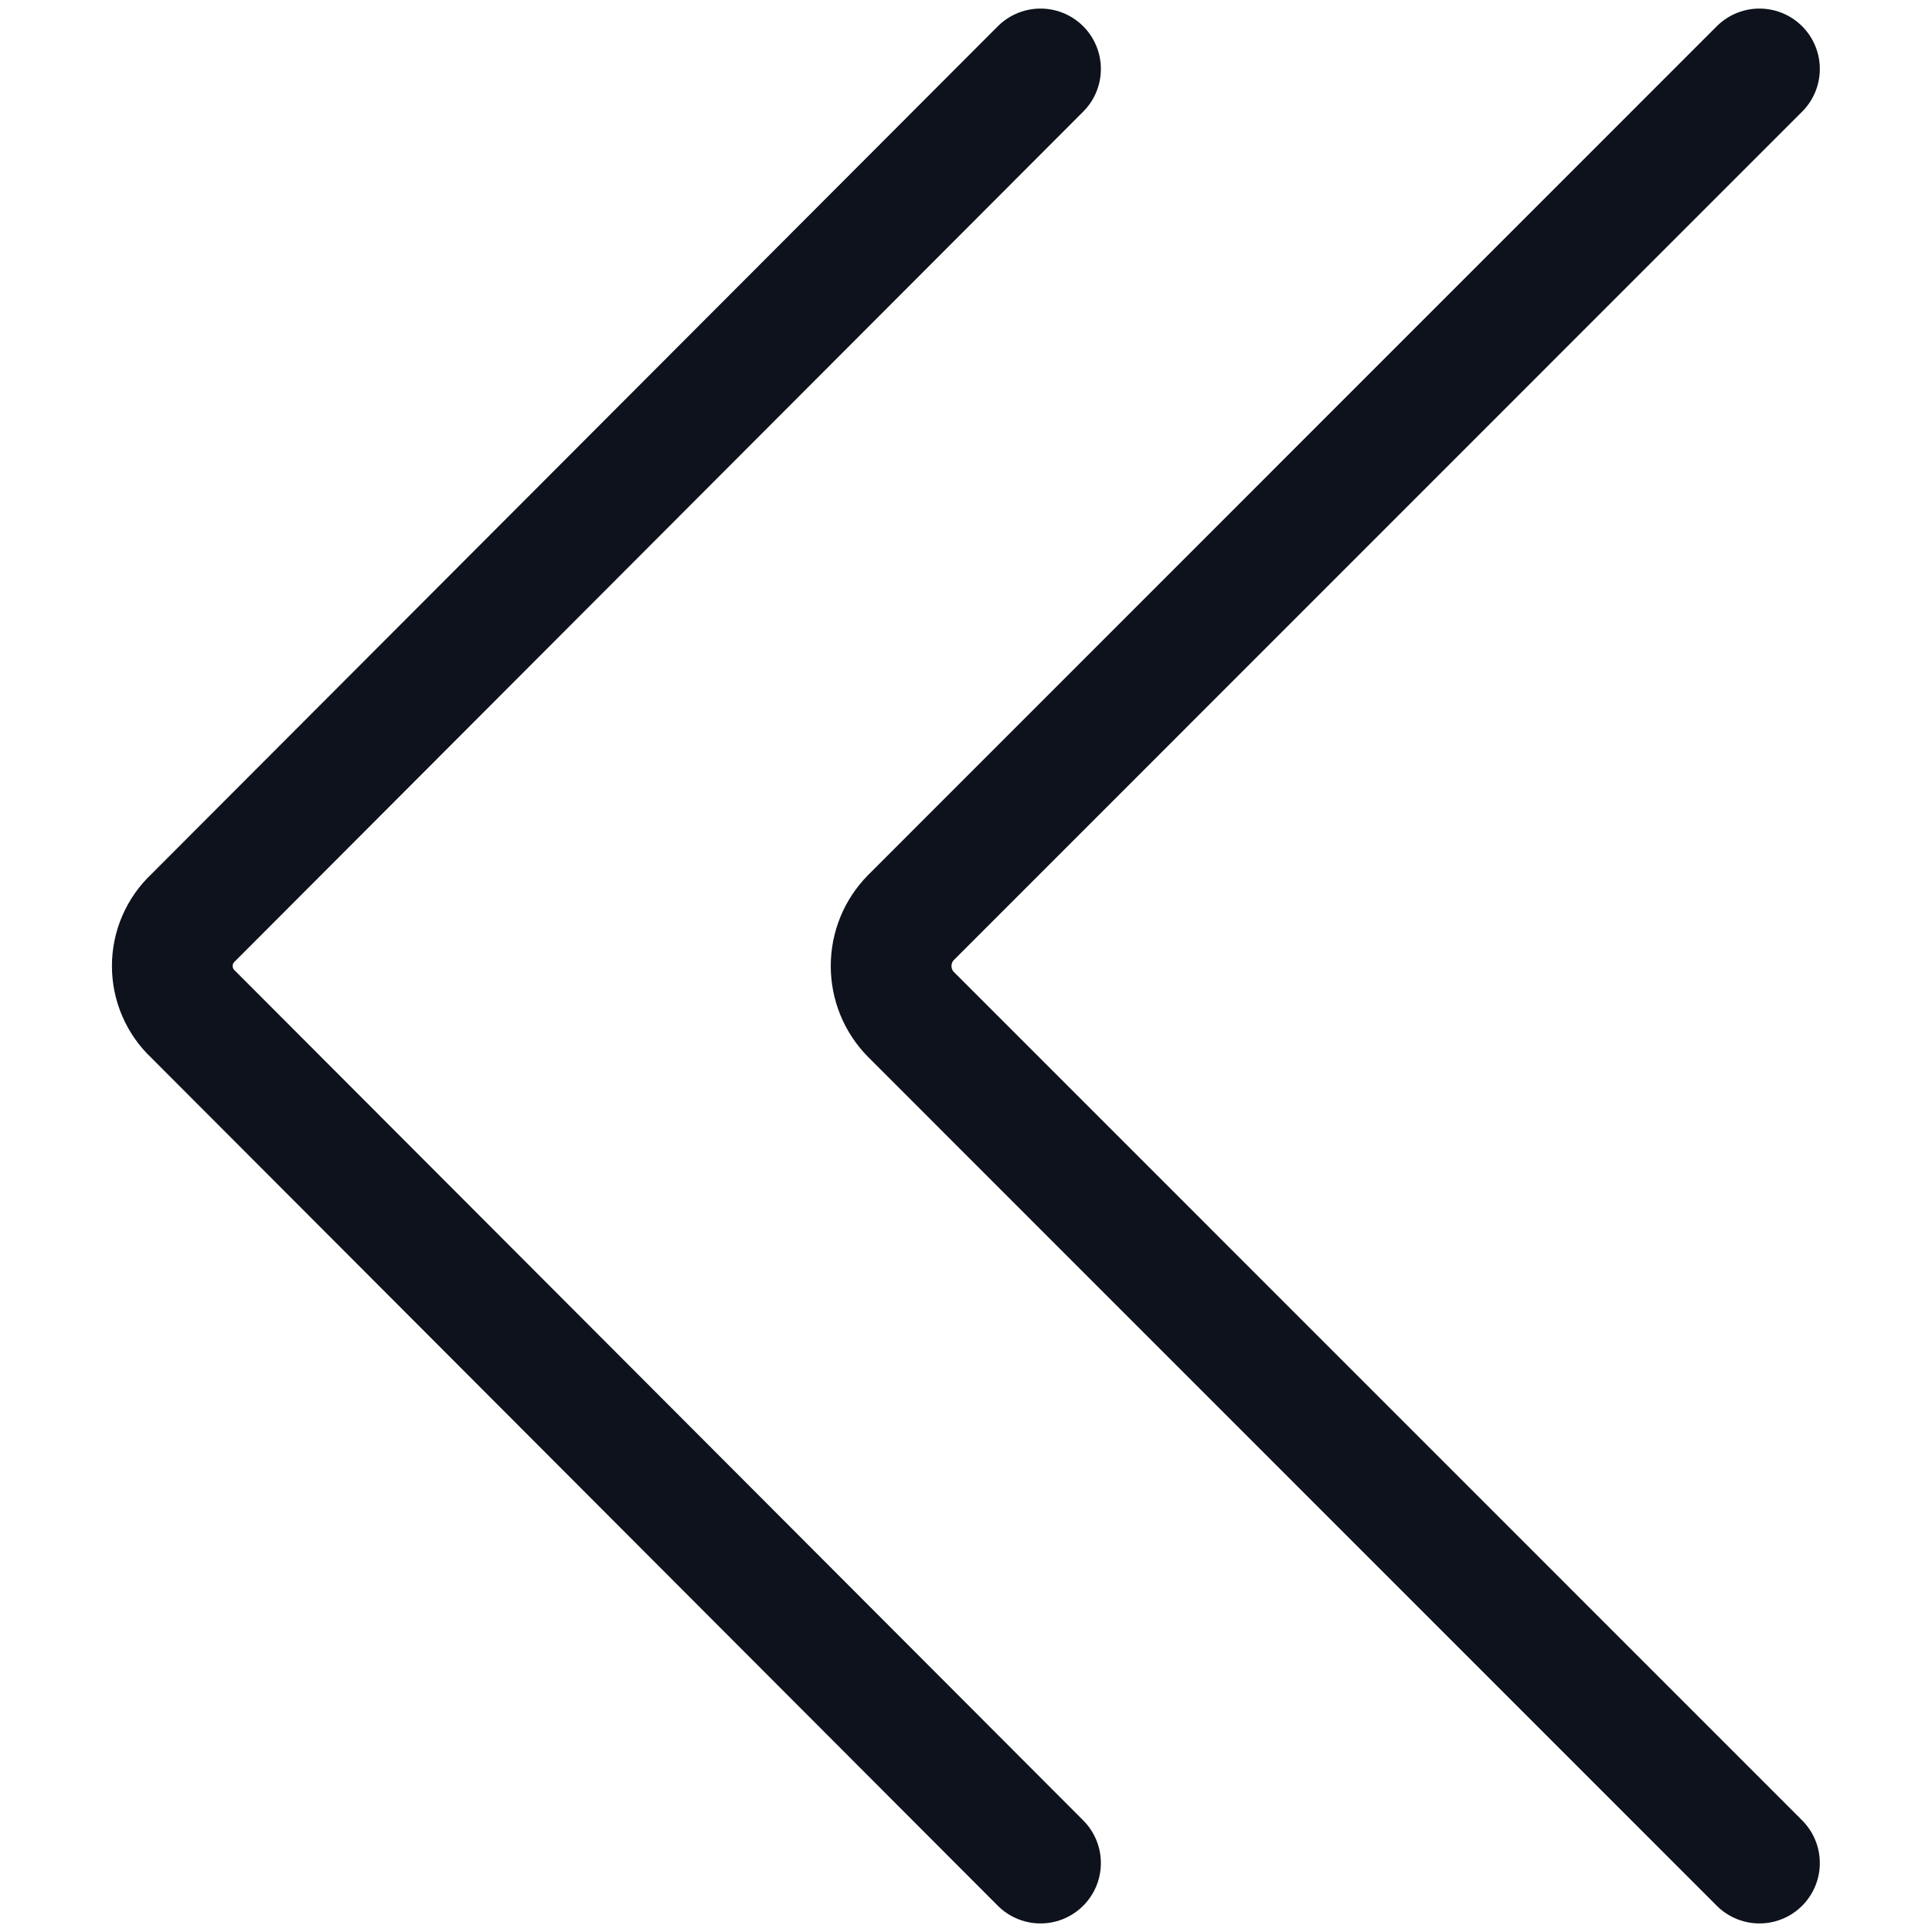 <svg width="16" height="16" viewBox="0 0 16 16" fill="none" xmlns="http://www.w3.org/2000/svg">
<path d="M8.617 0.571L1.6 7.6C1.545 7.651 1.502 7.713 1.472 7.782C1.442 7.851 1.427 7.925 1.427 8C1.427 8.075 1.442 8.149 1.472 8.218C1.502 8.287 1.545 8.349 1.6 8.4L8.617 15.429" stroke="#0D121C" stroke-linecap="round" stroke-linejoin="round"/>
<path d="M14.571 0.571L7.543 7.6C7.438 7.707 7.38 7.85 7.38 8C7.38 8.15 7.438 8.293 7.543 8.4L14.571 15.429" stroke="#0D121C" stroke-linecap="round" stroke-linejoin="round"/>
</svg>
